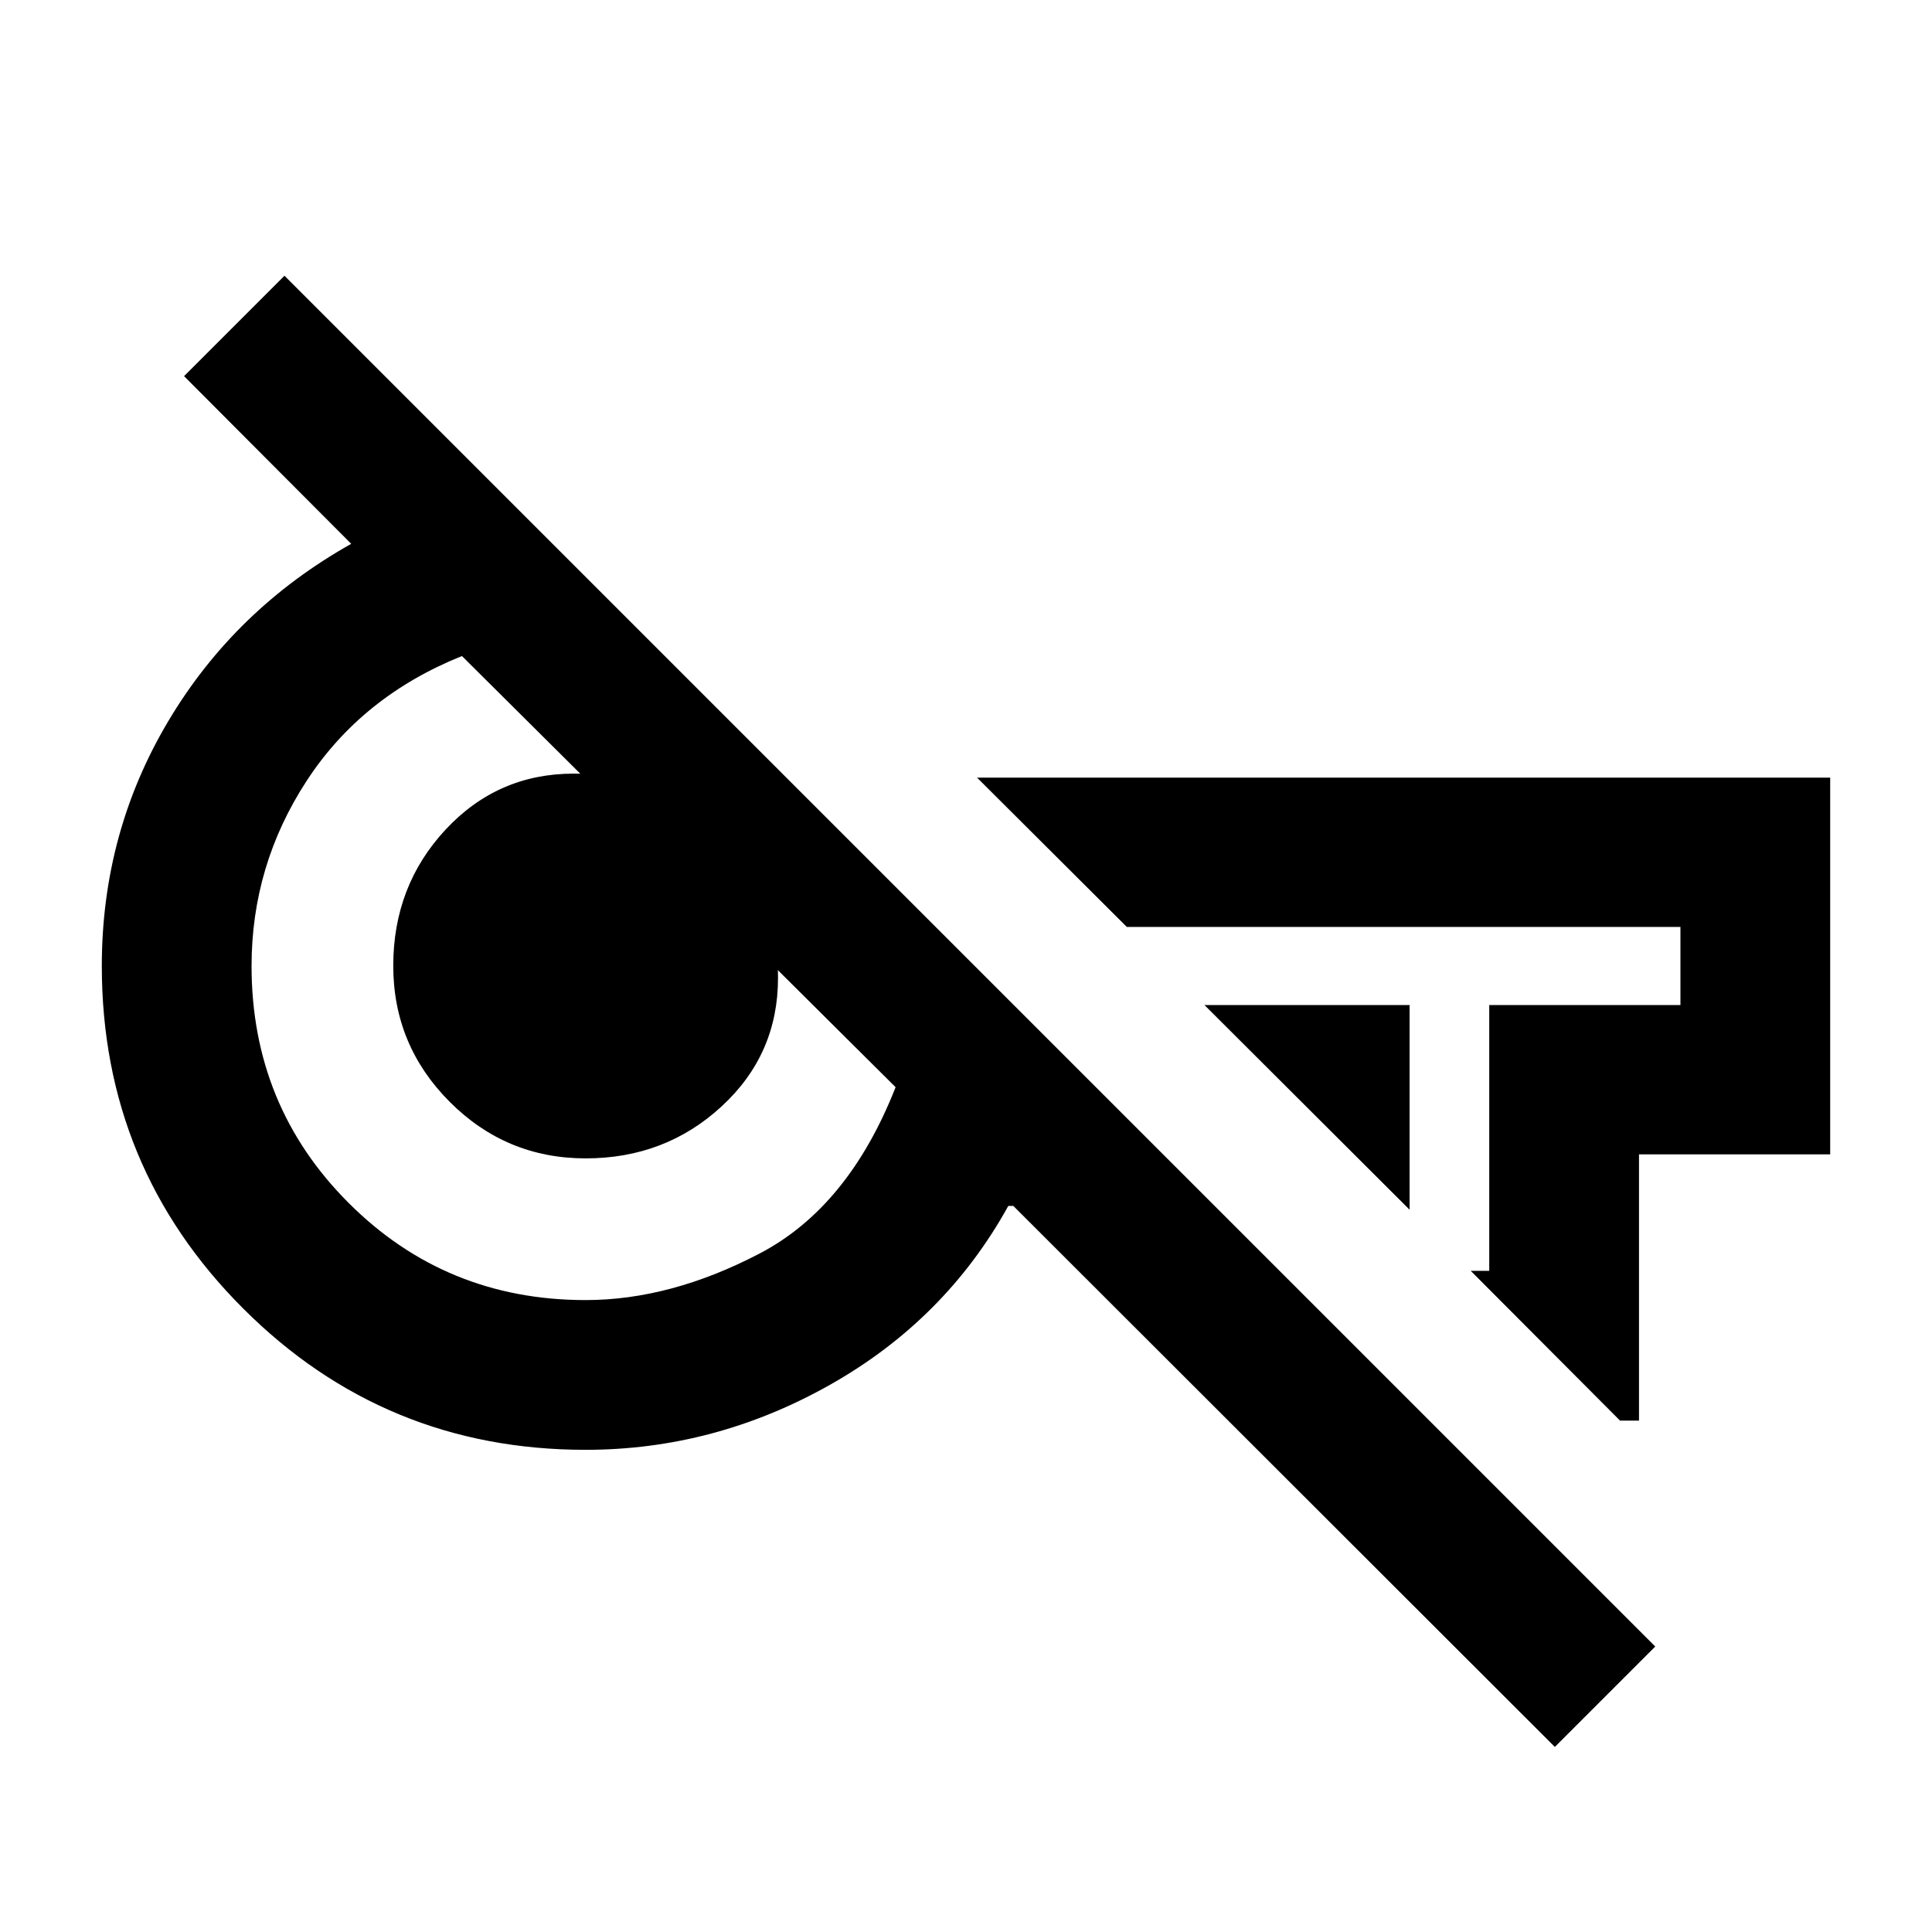 <svg xmlns="http://www.w3.org/2000/svg" height="20" viewBox="0 -960 960 960" width="20"><path d="M772.59-91.96 503.52-360.78h-2.5q-31.22 56.48-88.52 88.83-57.3 32.36-121.54 32.36-99.93 0-170.15-70.23T50.59-480q0-66.26 33.11-121.8 33.1-55.55 90.82-87.98l-83.06-83.31 49.89-49.89 681.13 681.13-49.89 49.89Zm-72.18-266.95L598.5-460.59h101.91v101.68Zm104.57 104.8-74.18-74.41h9.2v-132.07h95v-38.82H559.91l-74.41-74.18h423.91v187.18h-95v132.3h-9.43ZM291-314q42.13 0 86.36-23.09 44.23-23.08 67.66-82.69L229.54-634.02q-49.74 19.98-77.14 61.98T125-480q0 69.5 48.25 117.75T291-314Zm.01-70.41q-39.54 0-67.57-28.11-28.03-28.11-28.03-67.59 0-39.66 25.91-67.57 25.91-27.91 63.79-27.91 42.14 0 71.81 29.78 29.67 29.77 29.67 71.8 0 37.94-28.02 63.77-28.01 25.83-67.56 25.83Zm284.47-93.44Zm-284.96-2.91Z"/></svg>